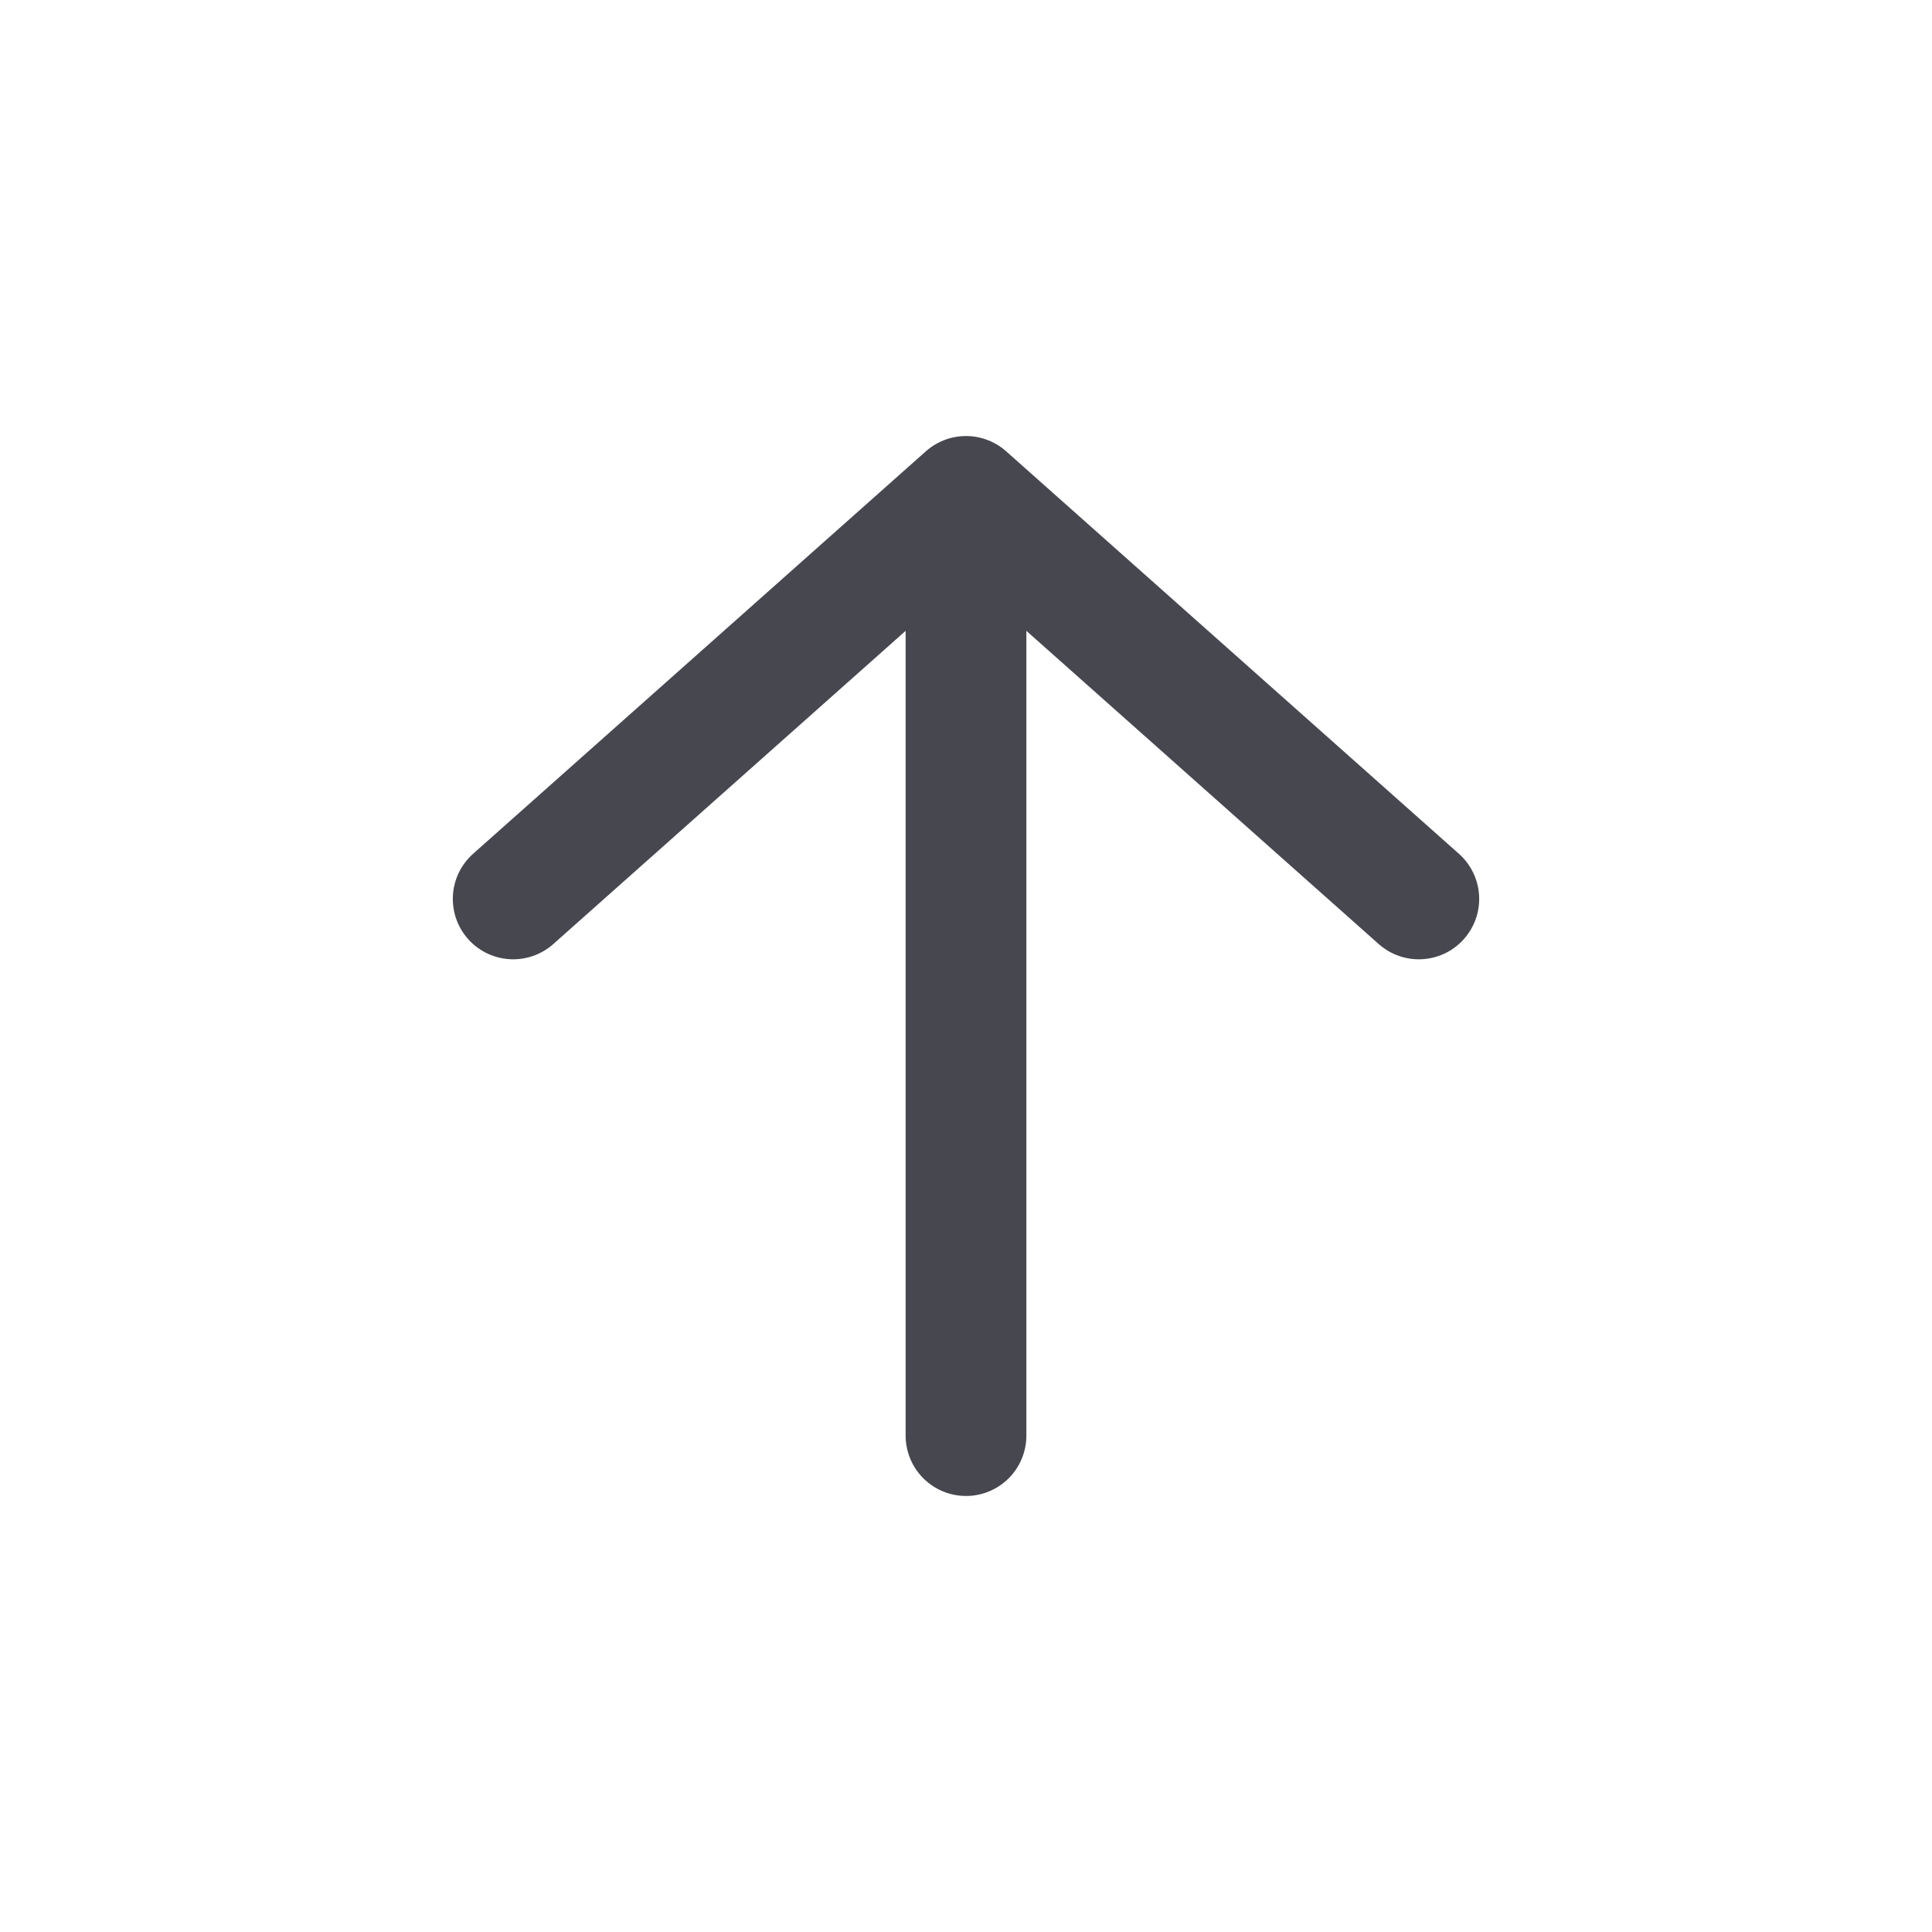 <svg width="32" height="32" viewBox="0 0 32 32" fill="none" xmlns="http://www.w3.org/2000/svg">
<path d="M16 10.444V23.778" stroke="#47474F" stroke-width="2" stroke-linecap="round"/>
<path d="M8.5 14.889L16 8.222L23.5 14.889" stroke="#47474F" stroke-width="2" stroke-linecap="round" stroke-linejoin="round"/>
</svg>
